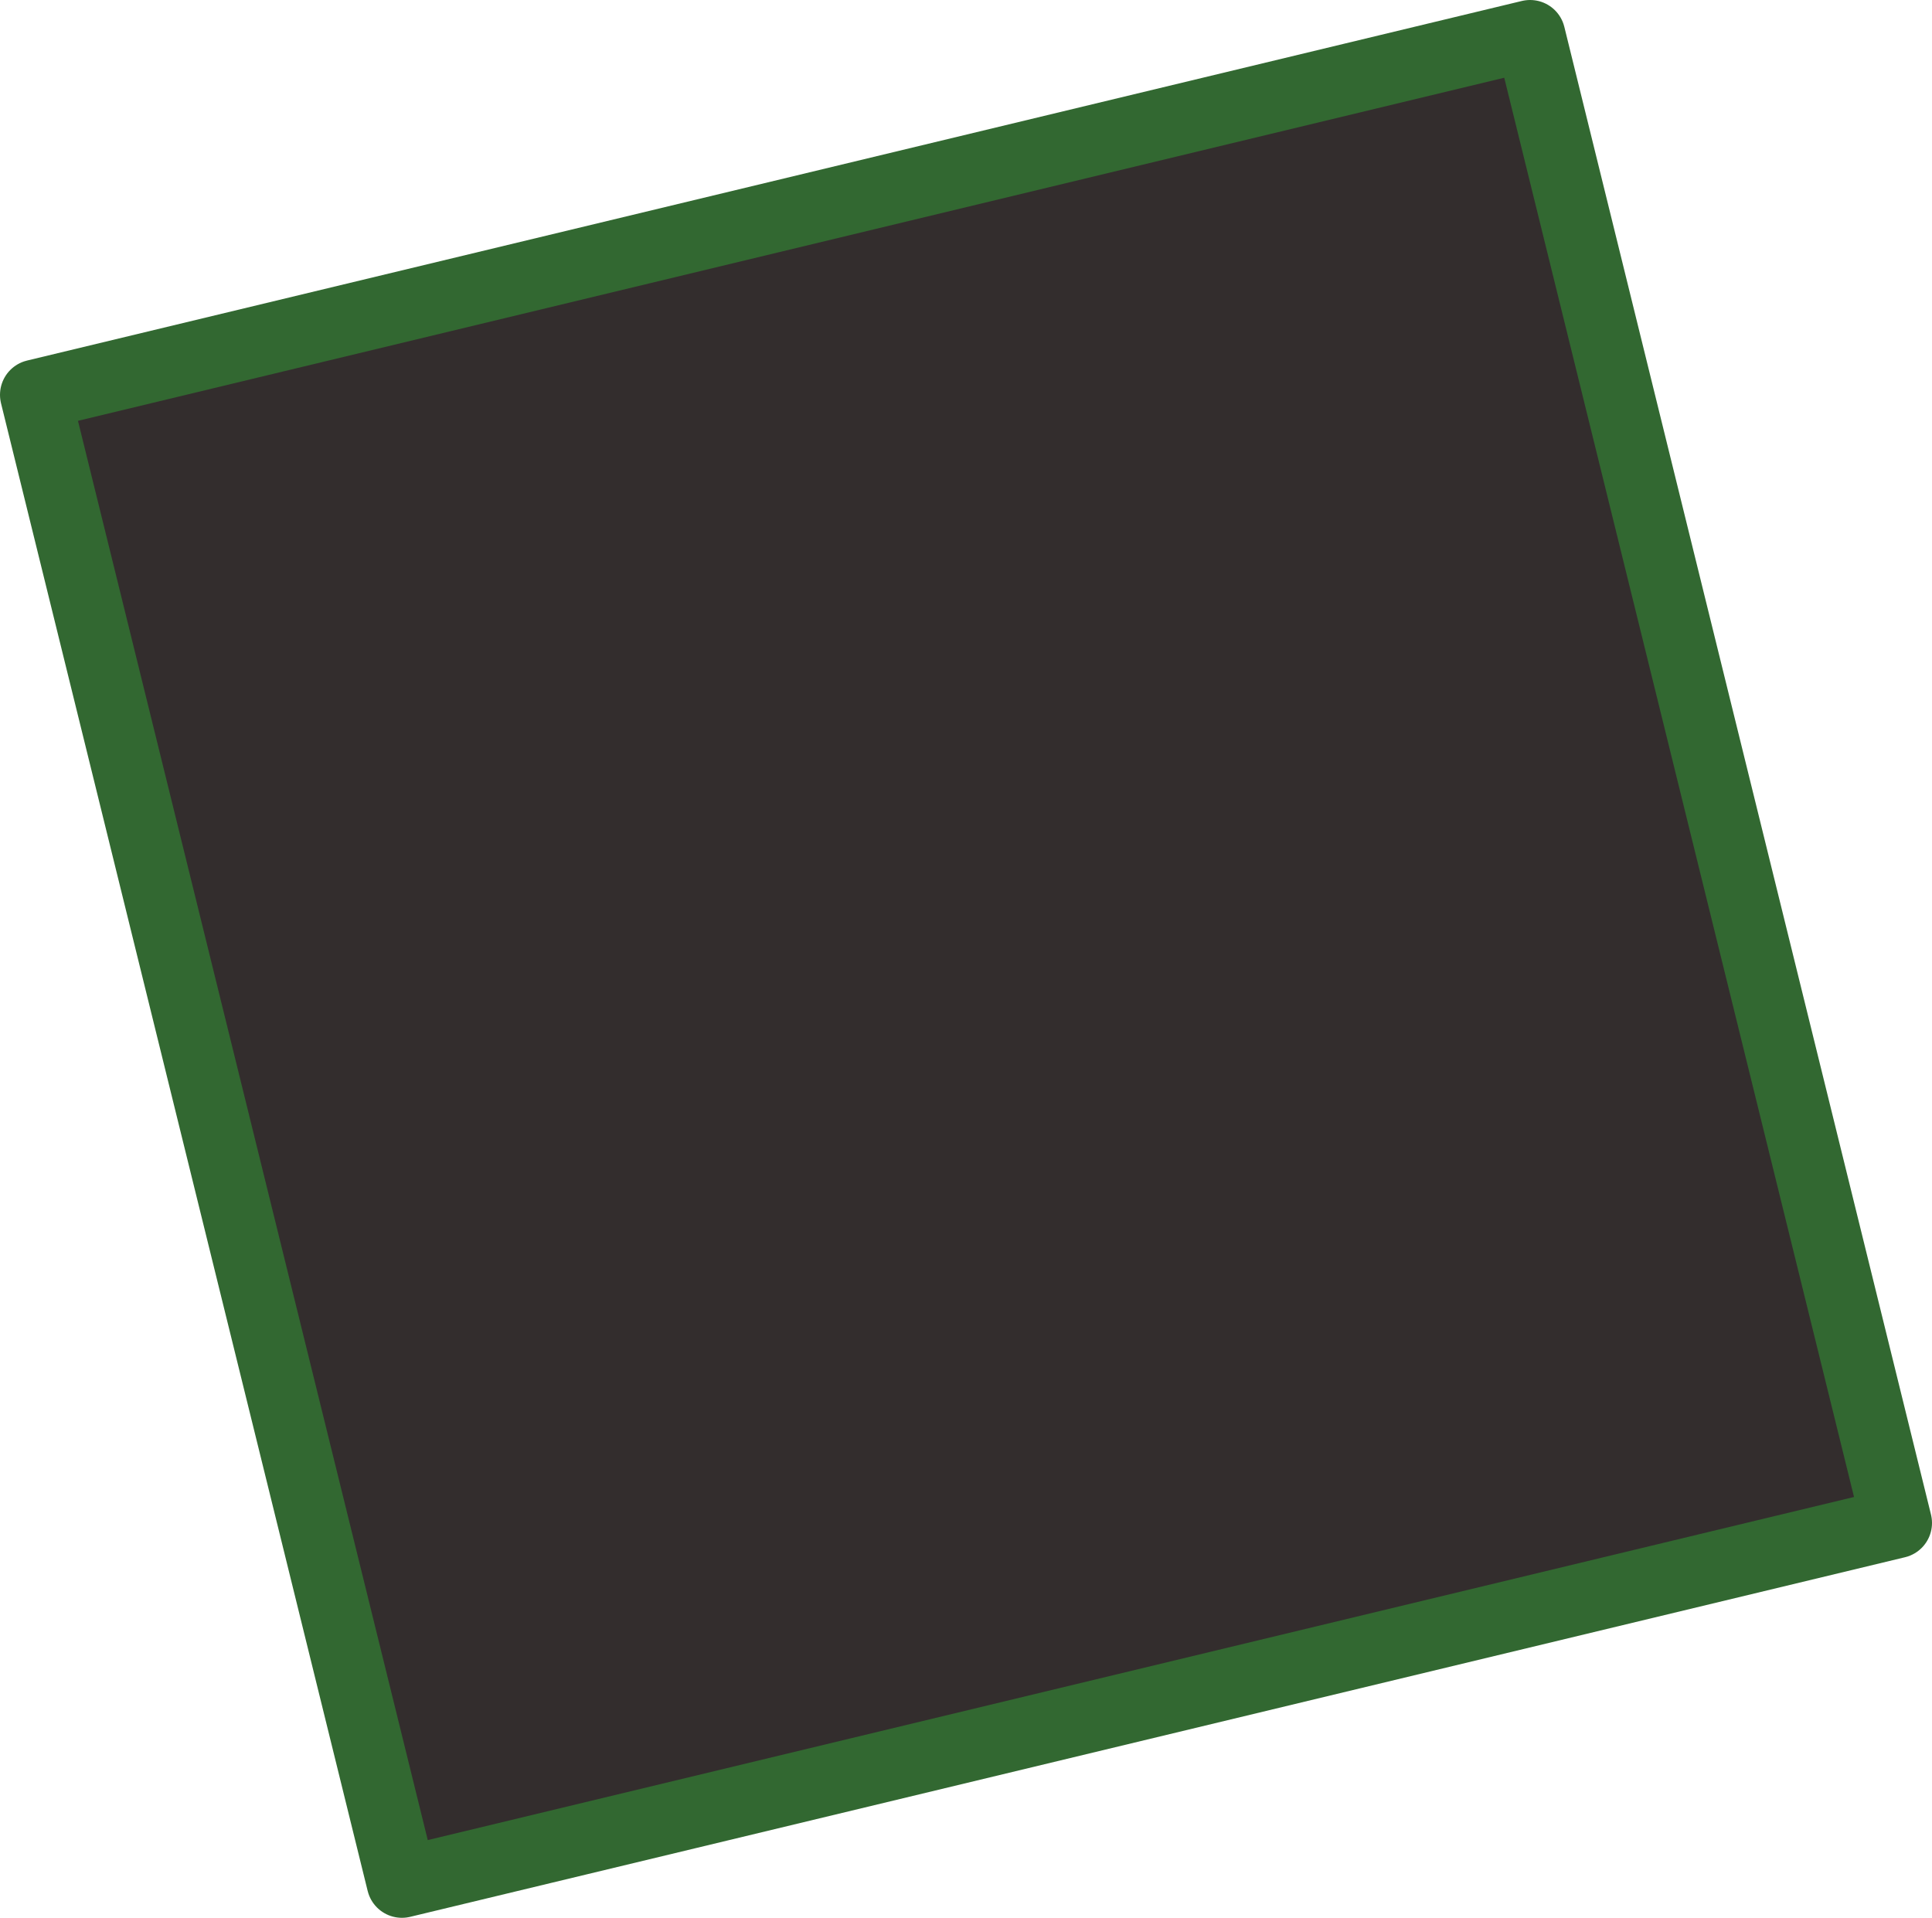 <?xml version="1.0" encoding="UTF-8" standalone="no"?>
<svg xmlns:xlink="http://www.w3.org/1999/xlink" height="13.6px" width="13.7px" xmlns="http://www.w3.org/2000/svg">
  <g transform="matrix(1.0, 0.0, 0.0, 1.0, -0.2, 0.55)">
    <path d="M3.05 12.8 L0.45 2.25 11.05 -0.3 13.65 10.25 3.05 12.8" fill="#332d2d" fill-rule="evenodd" stroke="none"/>
    <path d="M3.05 12.8 L0.45 2.25 11.05 -0.3 13.65 10.25 3.05 12.8 Z" fill="none" stroke="#326831" stroke-linecap="round" stroke-linejoin="round" stroke-width="0.5"/>
  </g>
</svg>
